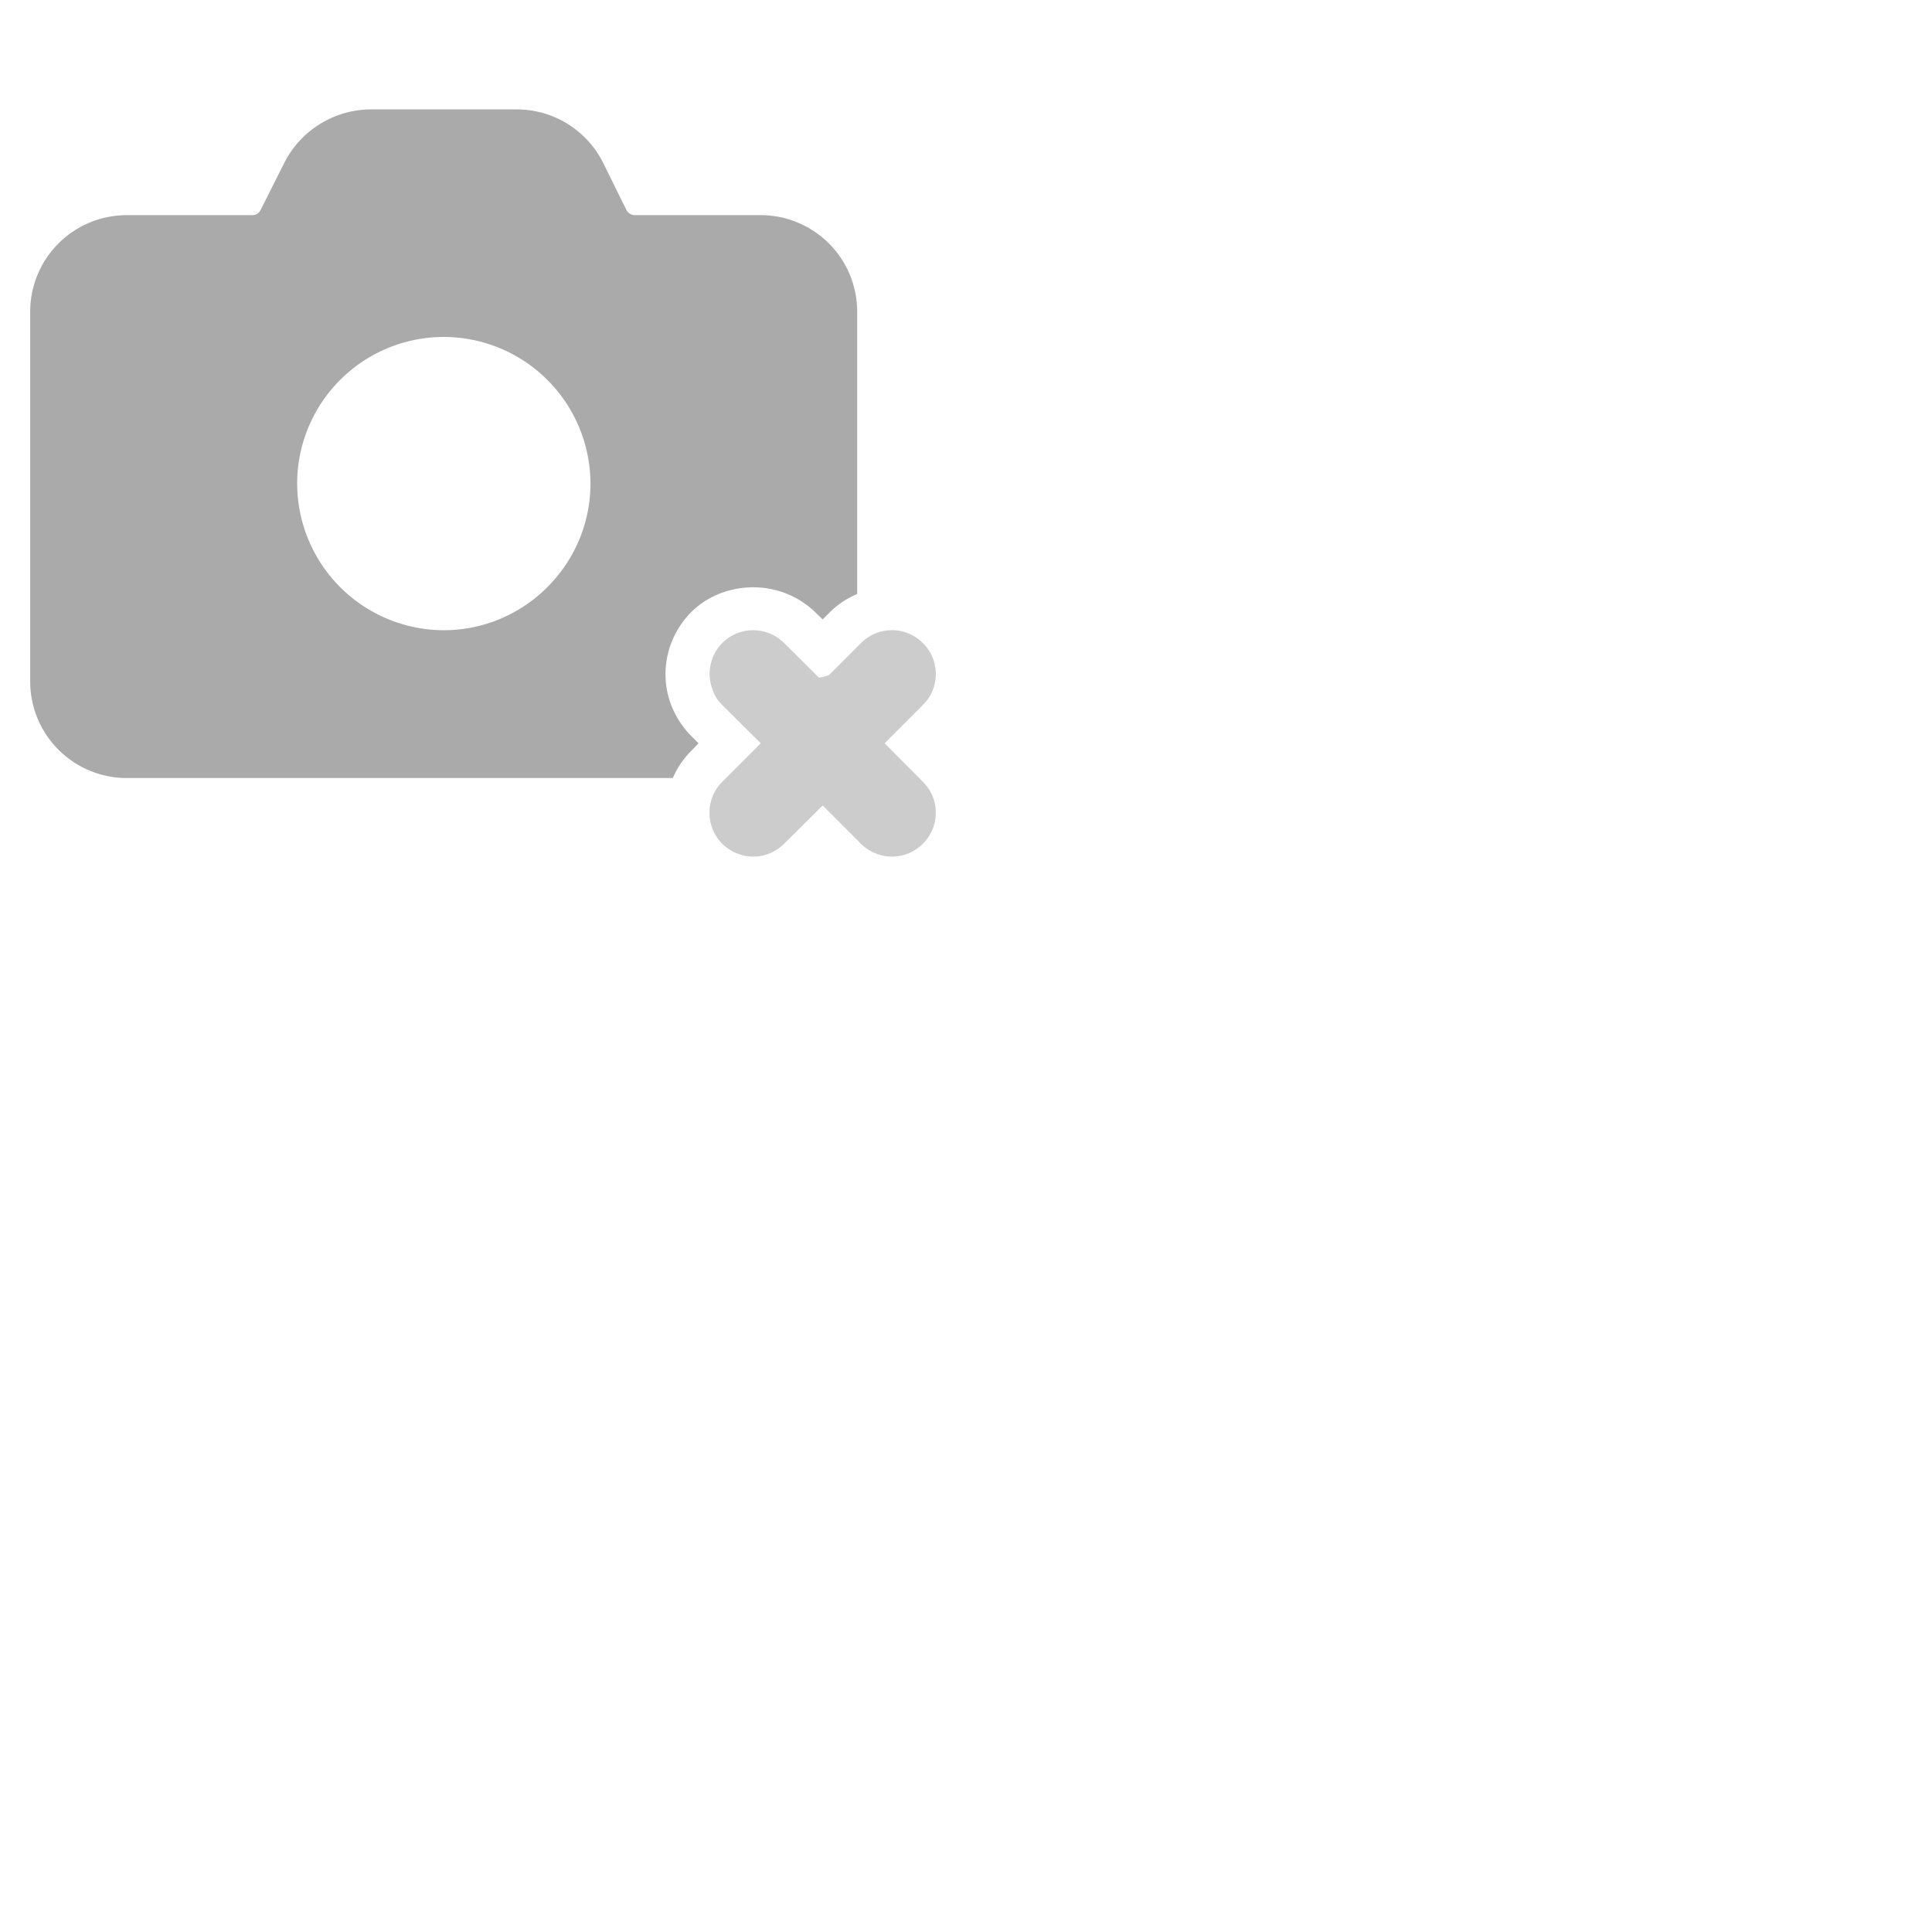 <svg xmlns="http://www.w3.org/2000/svg" version="1.1" xmlns:xlink="http://www.w3.org/1999/xlink" xmlns:svgjs="http://svgjs.com/svgjs" width="20" height="20" x="0" y="0" viewBox="0 0 32 32">
<g transform="scale(0.5)">
<path d="M4.203 25.773h18.086a2.85 2.85 0 0 1 .61-.9l.241-.251-.242-.242a2.95 2.95 0 0 1-.803-1.51 2.917 2.917 0 0 1 .803-2.593c.678-.677 1.674-.939 2.594-.774a2.942 2.942 0 0 1 1.51.774l.25.242.243-.242c.26-.261.56-.455.9-.6V10.33A3.198 3.198 0 0 0 25.2 7.127h-4.17a.317.317 0 0 1-.271-.155l-.784-1.587a3.2 3.2 0 0 0-2.864-1.761h-4.829a3.23 3.23 0 0 0-2.864 1.77l-.784 1.558a.295.295 0 0 1-.261.175H4.203A3.2 3.2 0 0 0 1 10.33v12.24a3.2 3.2 0 0 0 3.203 3.203zm10.5-14.611a4.867 4.867 0 0 1 4.857 4.857c0 2.671-2.187 4.858-4.858 4.858a4.867 4.867 0 0 1-4.858-4.858 4.86 4.86 0 0 1 4.858-4.857z" fill="#aaaa" data-original="#000000" class=""></path><path d="M30.572 21.303c-.571-.571-1.48-.571-2.052 0l-1.054 1.055a1.03 1.03 0 0 1-.34.087l-1.15-1.142a1.405 1.405 0 0 0-.484-.32 1.443 1.443 0 0 0-1.568.32 1.458 1.458 0 0 0-.31 1.567c.058.175.165.34.31.484l1.277 1.268-1.277 1.277a1.46 1.46 0 0 0 0 2.052c.29.28.658.425 1.026.425.377 0 .745-.145 1.025-.425l1.278-1.268 1.267 1.268c.281.28.658.425 1.026.425a1.46 1.46 0 0 0 1.026-.425c.57-.571.57-1.49 0-2.052l-1.268-1.277 1.268-1.268a1.443 1.443 0 0 0 0-2.051z" fill="#ccc" class=""></path></g></svg>